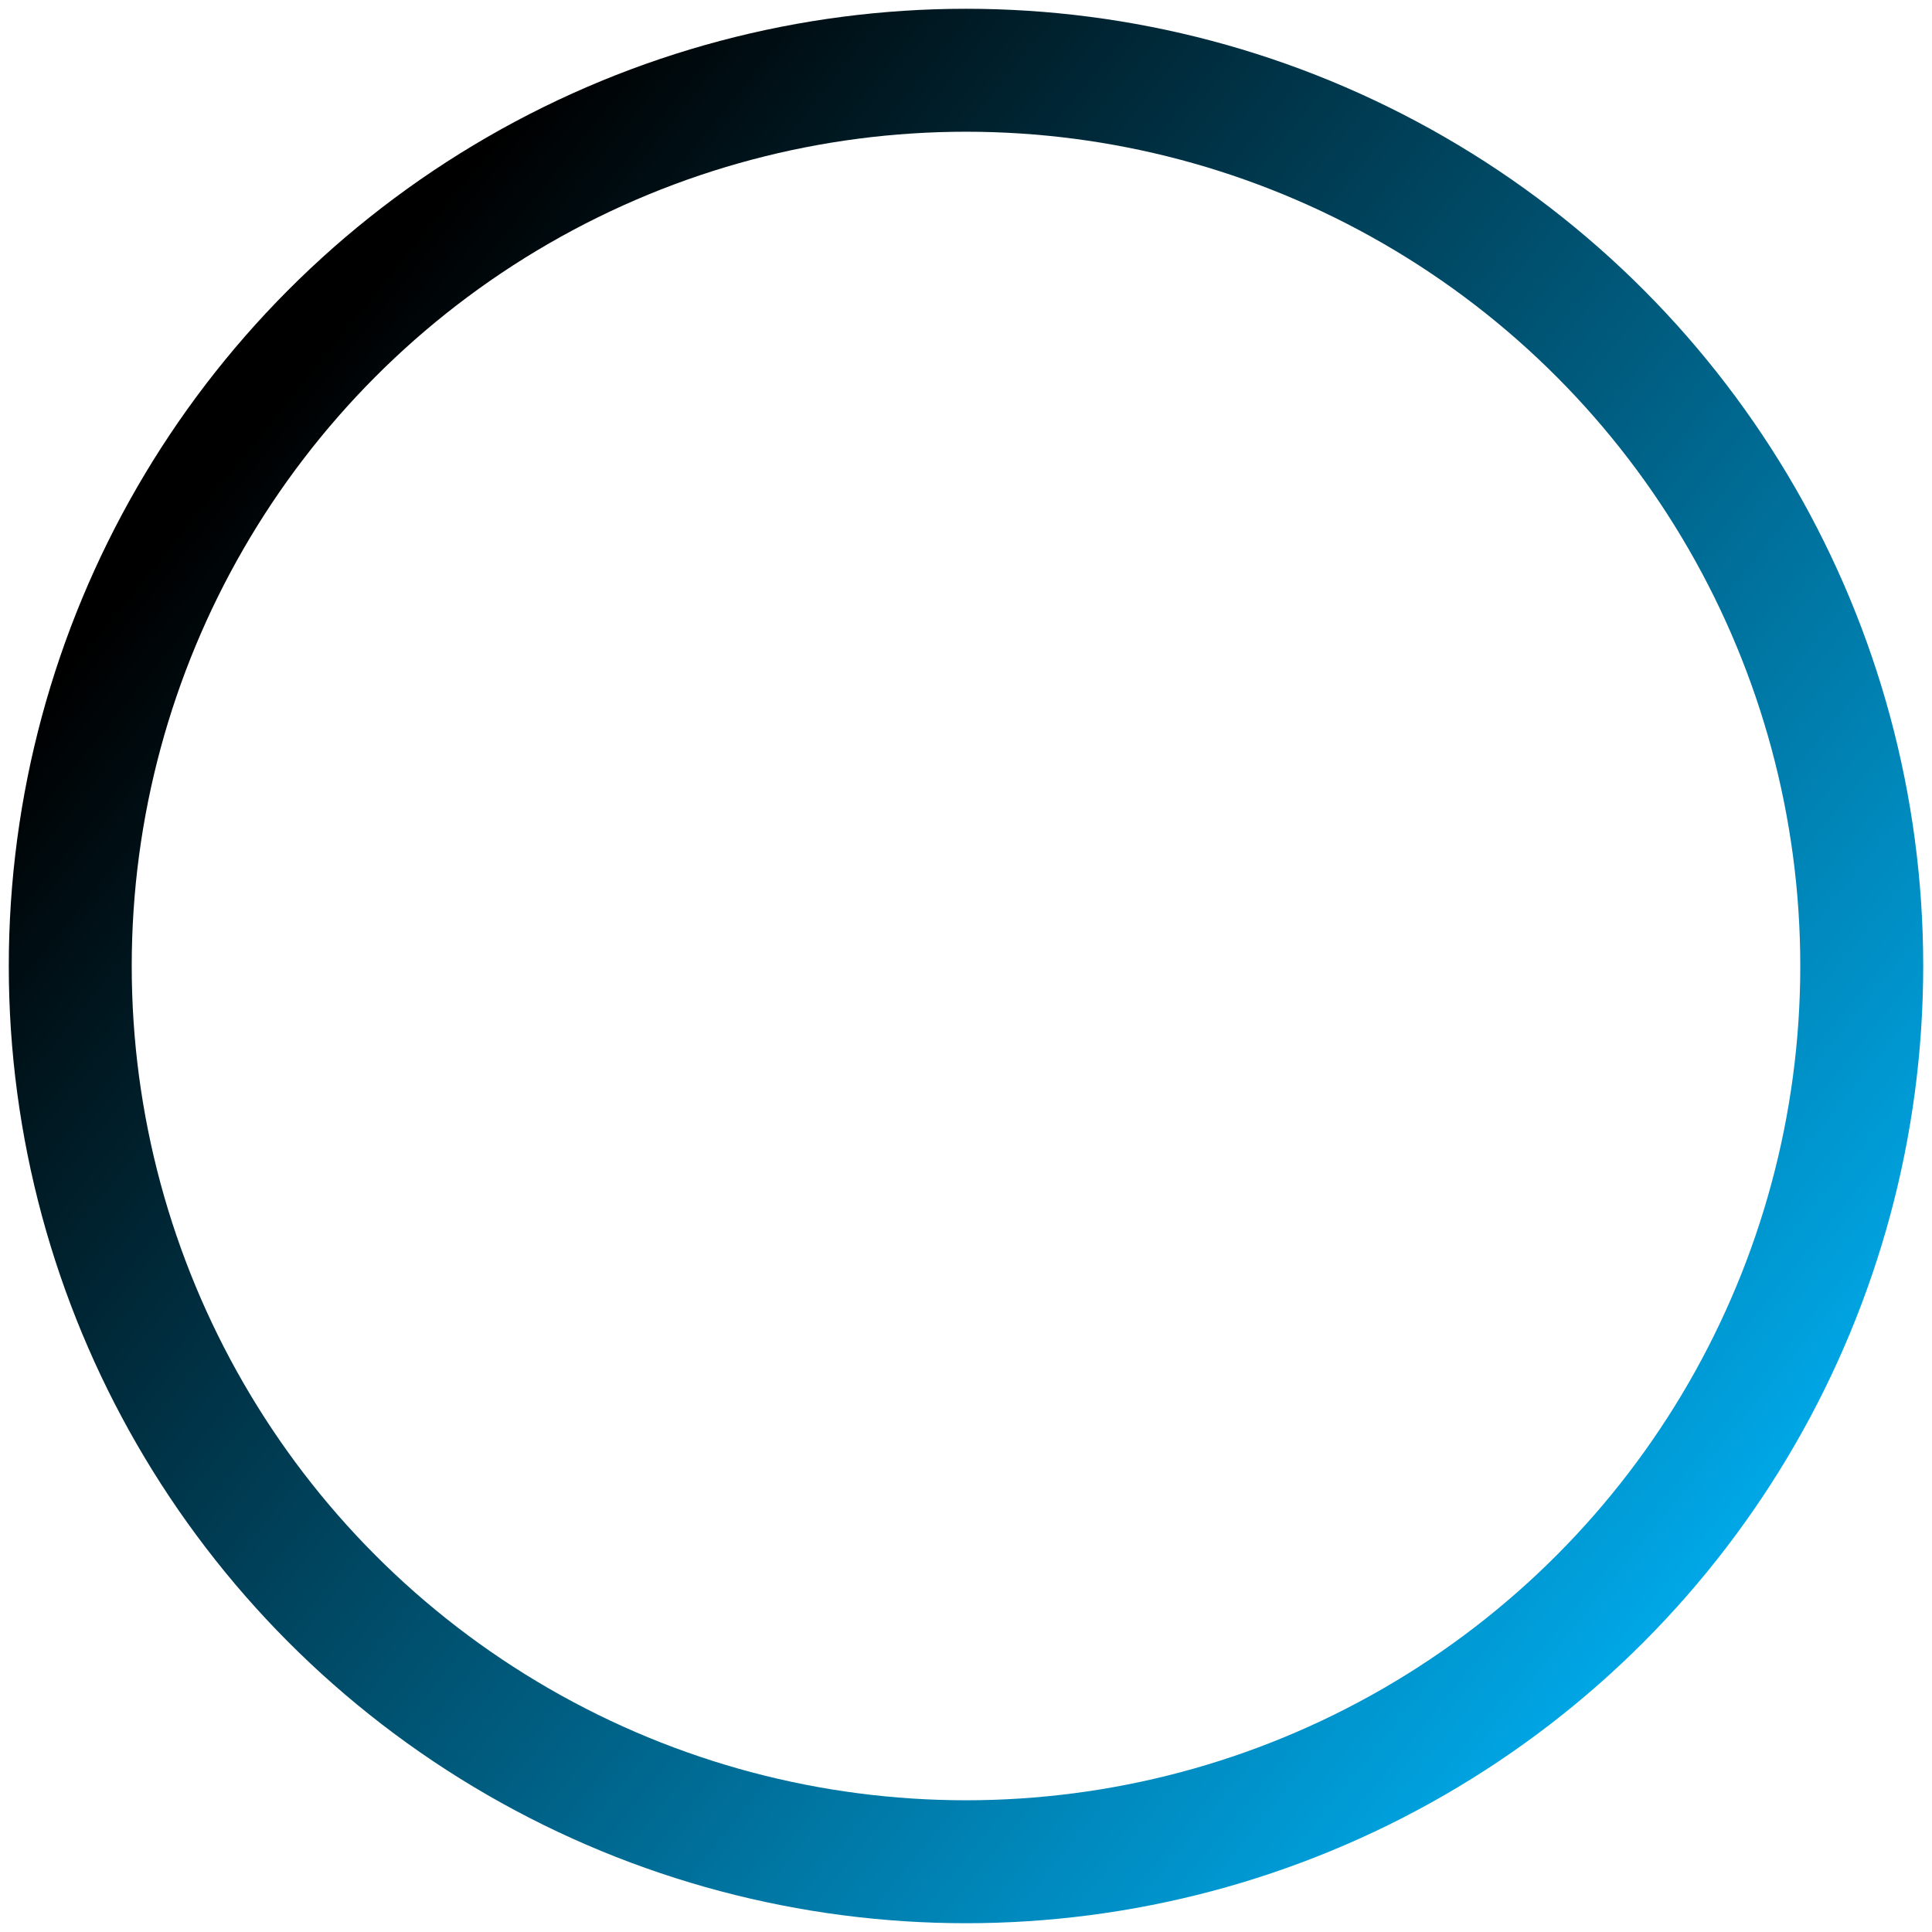 <svg xmlns="http://www.w3.org/2000/svg" width="110" height="110">
  <defs>
    <linearGradient id="a" x1="11.983%" x2="94.727%" y1="19.045%" y2="85.94%">
      <stop offset="0%"/>
      <stop offset="100%" stop-color="#00AEF0"/>
    </linearGradient>
  </defs>
  <circle cx="682" cy="608" r="51" fill="none" stroke="url(#a)" stroke-width="7" transform="translate(-627 -553)"/>
</svg>
